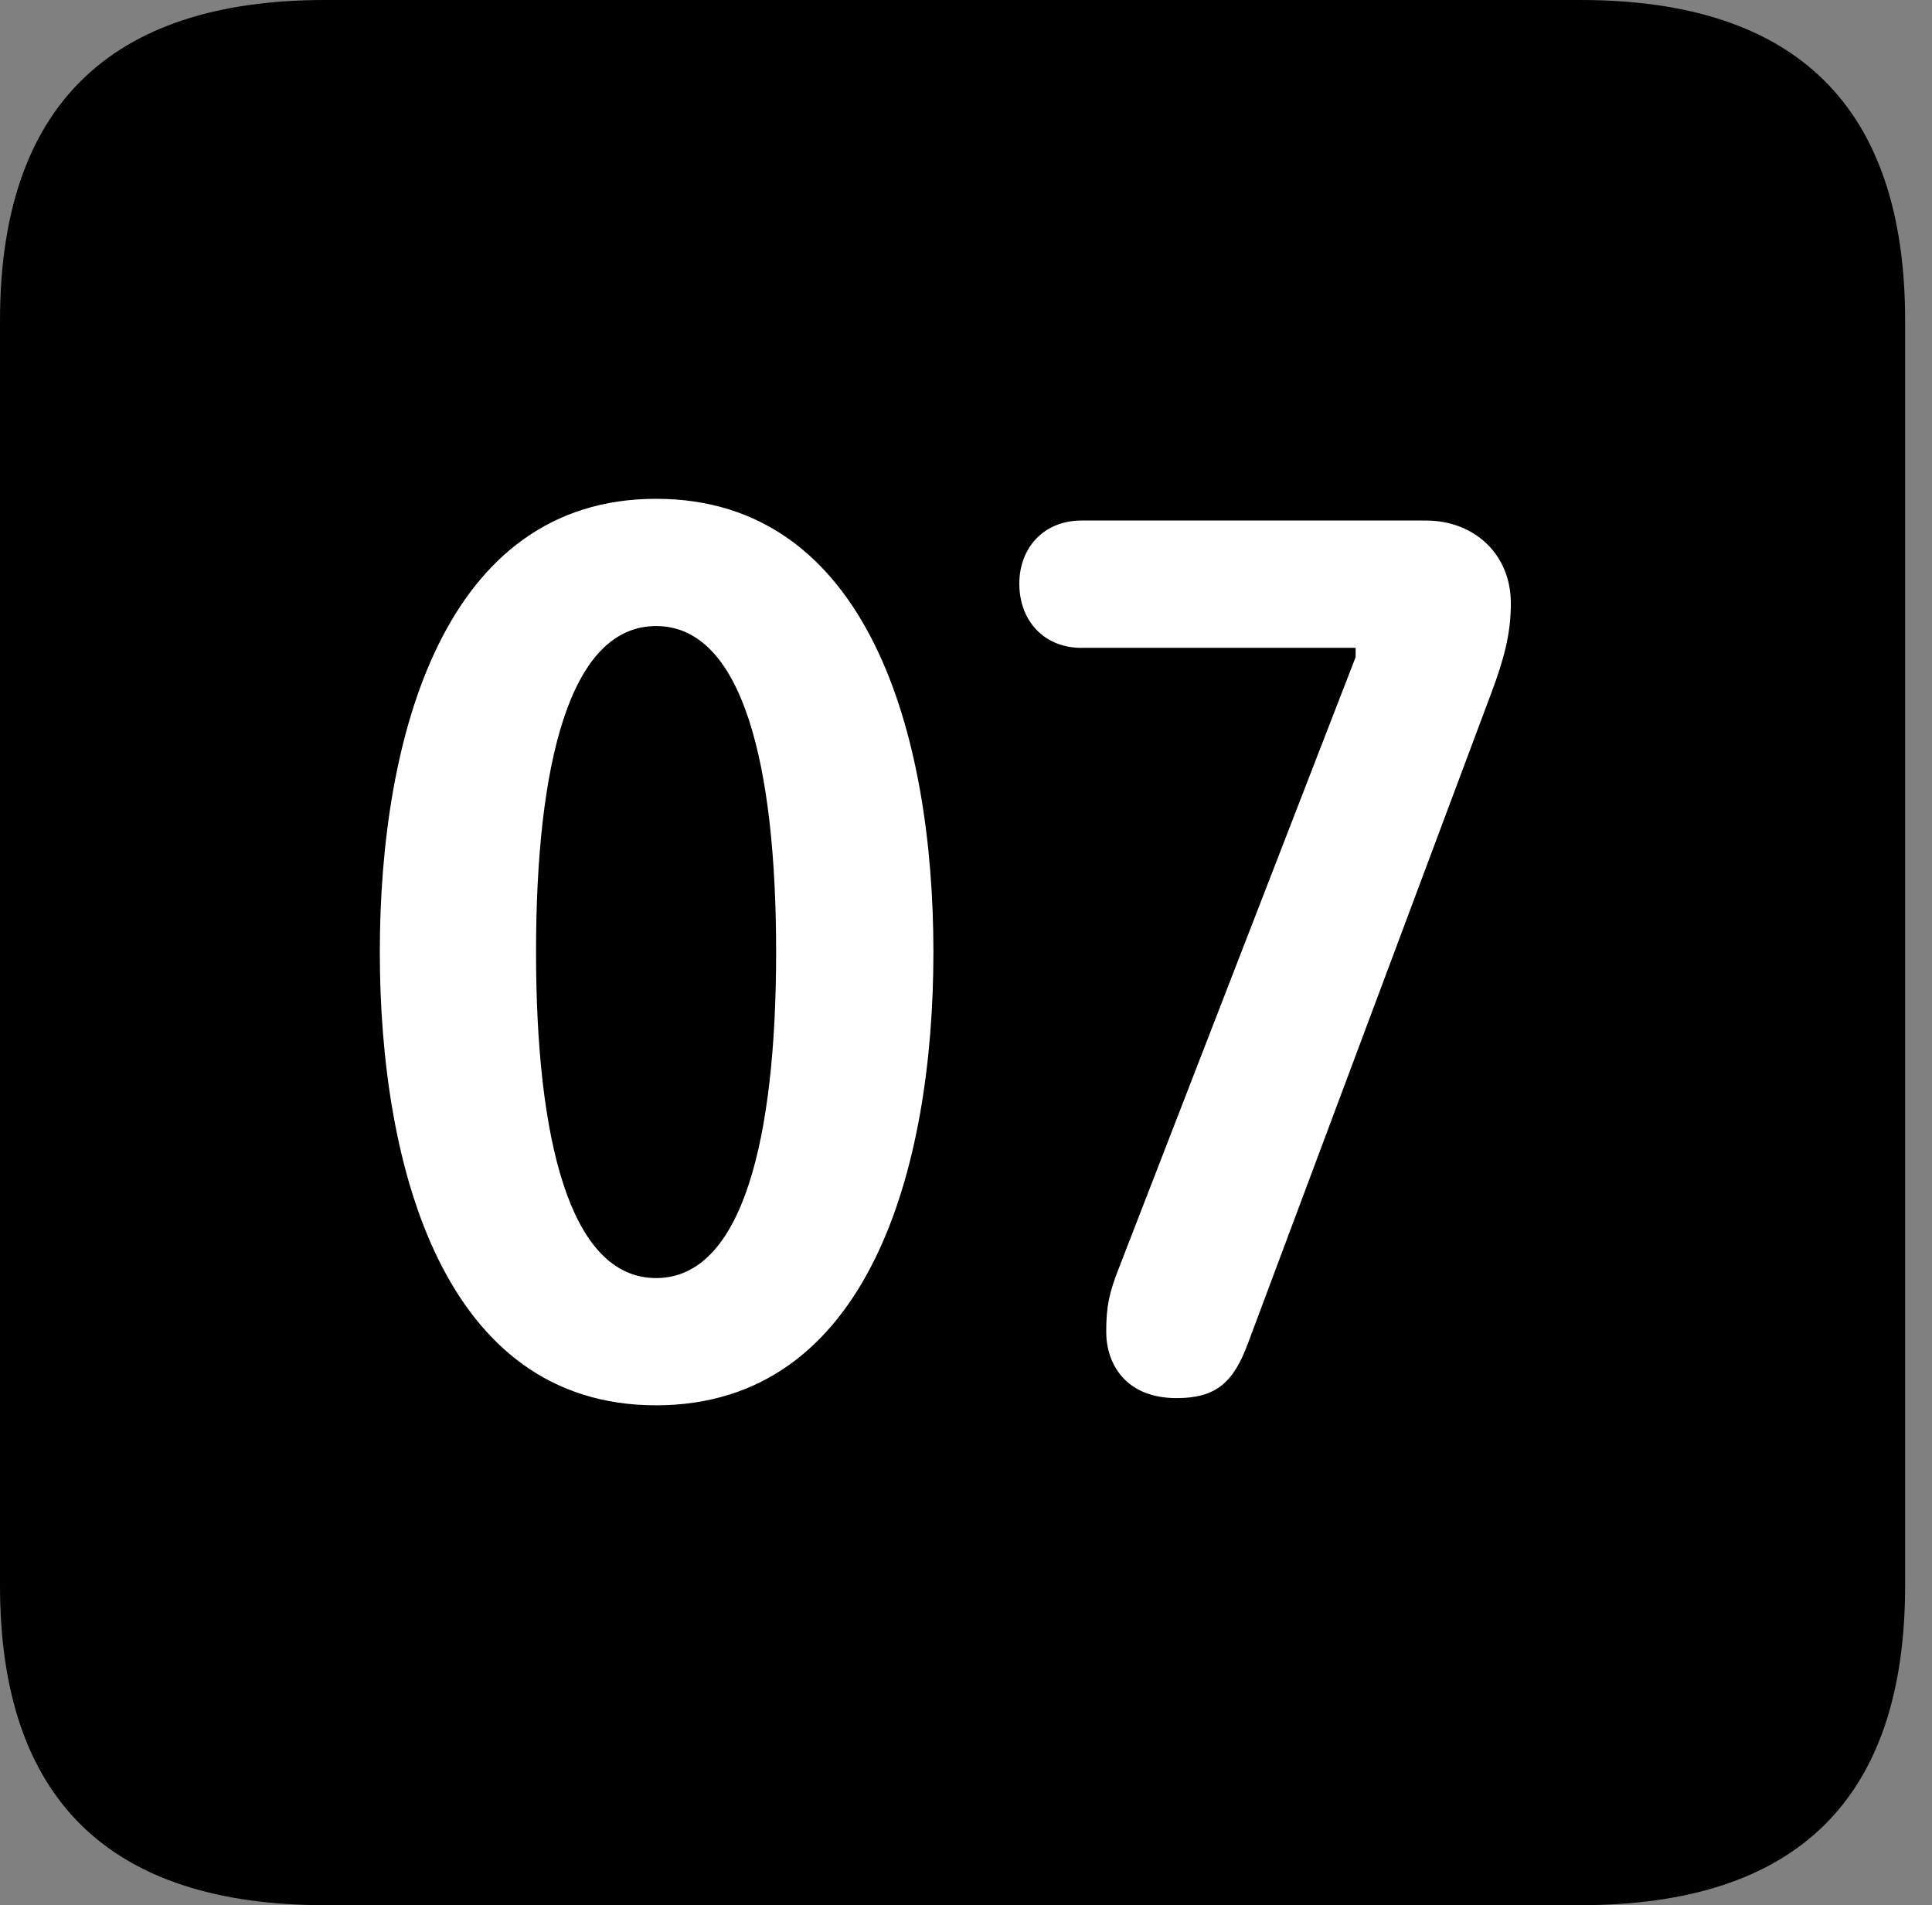 <svg version="1.1" xmlns="http://www.w3.org/2000/svg" xmlns:xlink="http://www.w3.org/1999/xlink" viewBox="0 0 25.525 25.17">
 <rect x="0" y="0" width="25.525" height="25.17" fill="#808080" stroke="none"/>
 <g>
  
  <path d="M4.293 25.17L20.877 25.17C23.748 25.17 25.17 23.762 25.17 20.945L25.17 4.238C25.17 1.422 23.748 0 20.877 0L4.293 0C1.436 0 0 1.422 0 4.238L0 20.945C0 23.762 1.436 25.17 4.293 25.17Z" style="fill:hsl(0 0 0/0.85)"></path>
  <path d="M8.668 18.566C5.865 18.566 5.018 15.422 5.018 12.578C5.018 9.734 5.865 6.59 8.668 6.59C11.484 6.59 12.332 9.734 12.332 12.578C12.332 15.422 11.484 18.566 8.668 18.566ZM8.668 16.885C9.816 16.885 10.254 15.025 10.254 12.578C10.254 10.117 9.816 8.271 8.668 8.271C7.52 8.271 7.082 10.117 7.082 12.578C7.082 15.025 7.52 16.885 8.668 16.885ZM15.545 18.471C14.861 18.471 14.615 18.006 14.615 17.596C14.615 17.254 14.656 17.076 14.779 16.762L17.91 8.682L17.91 8.559L14.287 8.559C13.795 8.559 13.467 8.203 13.467 7.711C13.467 7.232 13.795 6.877 14.287 6.877L18.84 6.877C19.469 6.877 19.961 7.314 19.961 7.971C19.961 8.381 19.865 8.723 19.701 9.16L16.488 17.746C16.297 18.266 16.064 18.471 15.545 18.471Z" style="fill:white"></path>
 </g>
</svg>